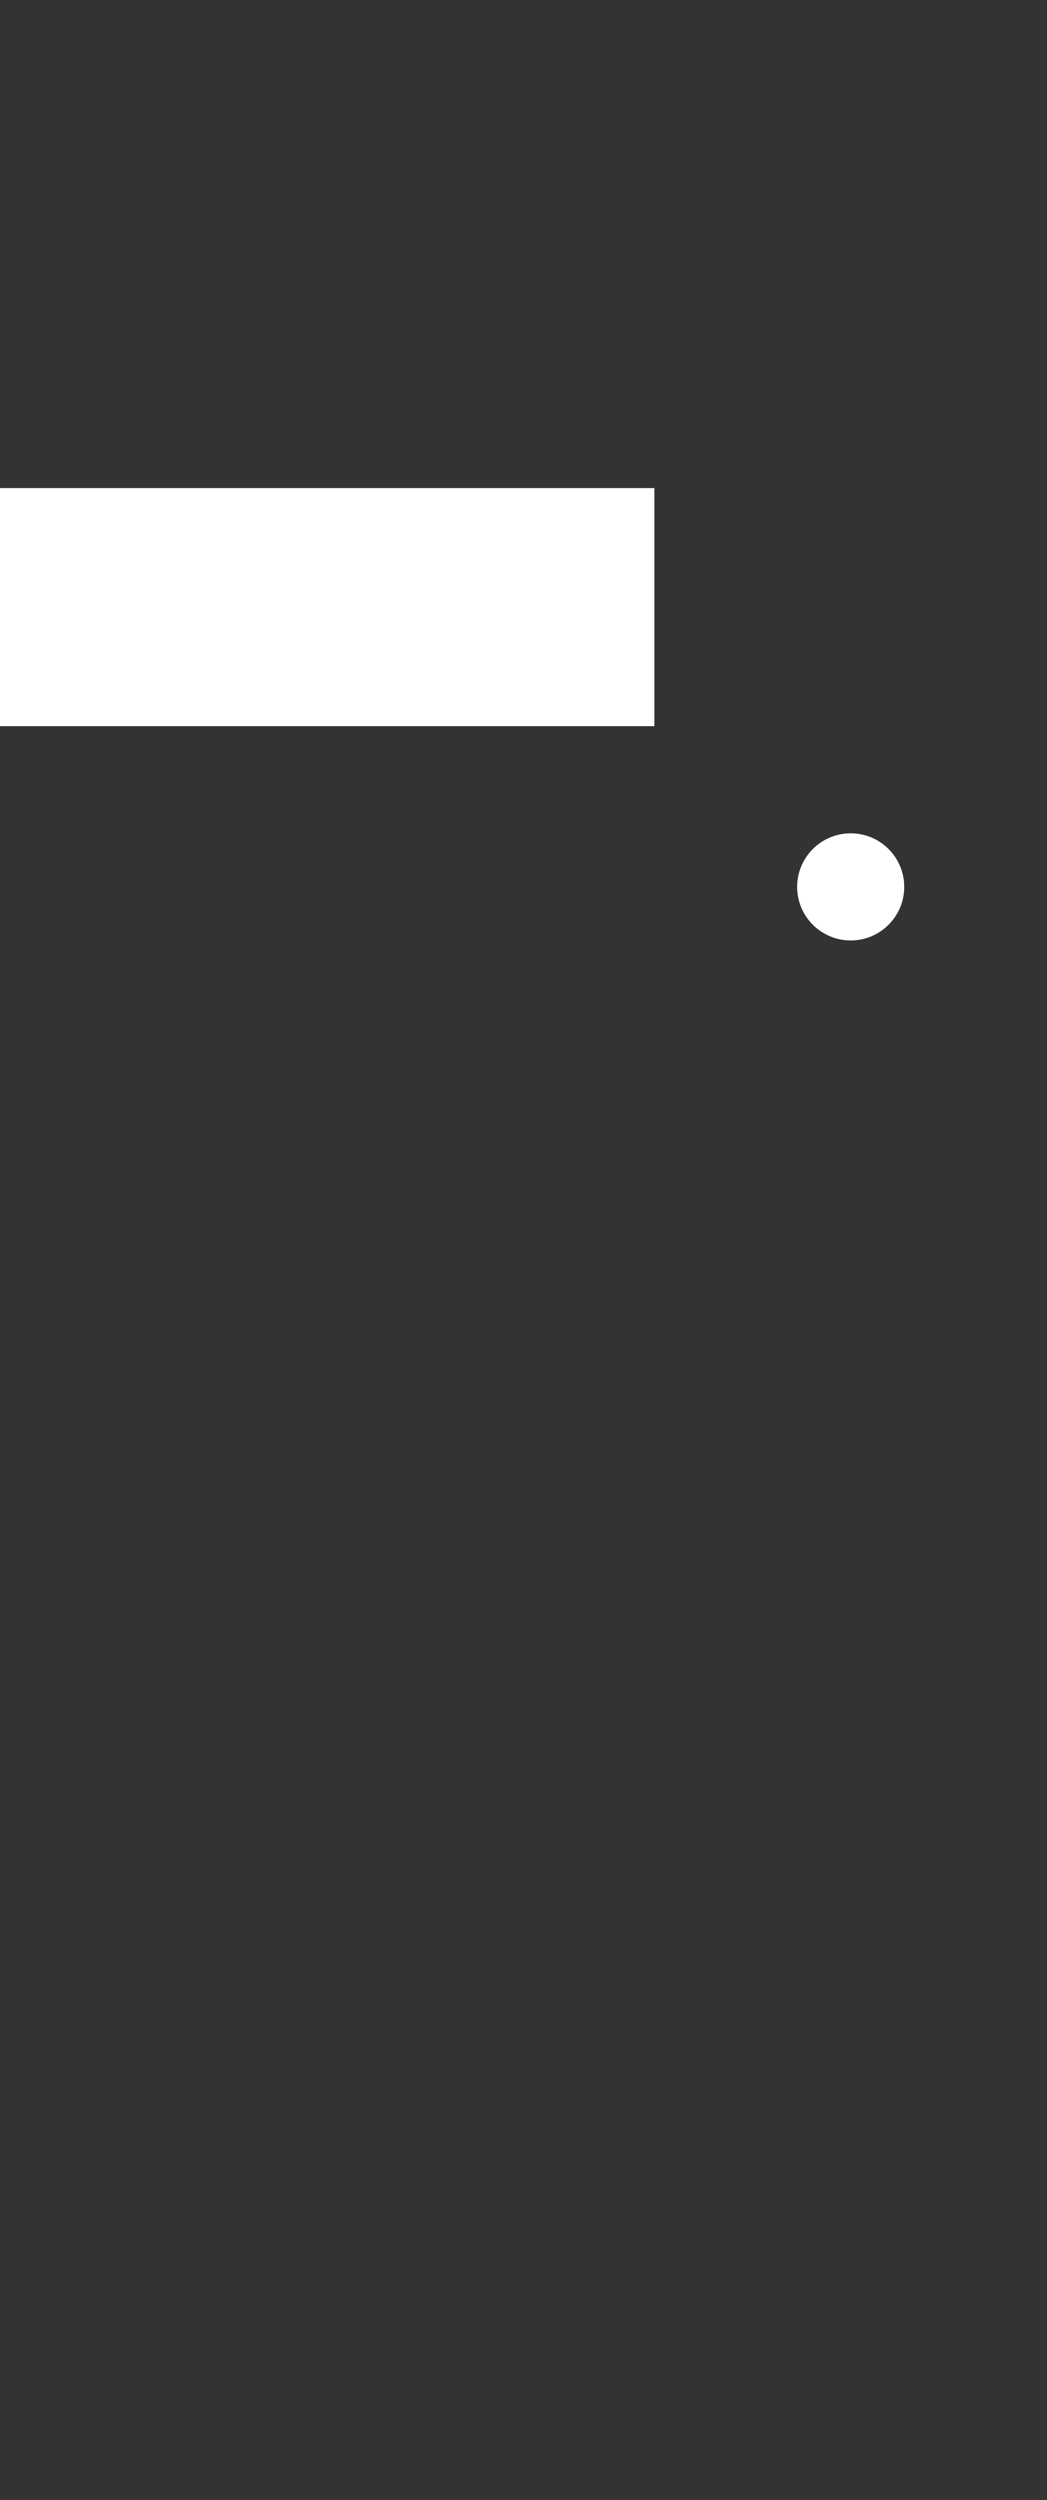 <svg width="88" height="210" viewBox="0 0 88 210" fill="none" xmlns="http://www.w3.org/2000/svg">
<rect x="0" y="0" width="88" height="210" fill="#333333" stroke="none"/>
<path fill-rule="evenodd" clip-rule="evenodd" d="M0 61V41H55V61H0ZM71.5 79C73.985 79 76 76.985 76 74.5C76 72.015 73.985 70 71.5 70C69.015 70 67 72.015 67 74.5C67 76.985 69.015 79 71.5 79Z" fill="white"/>
</svg>
